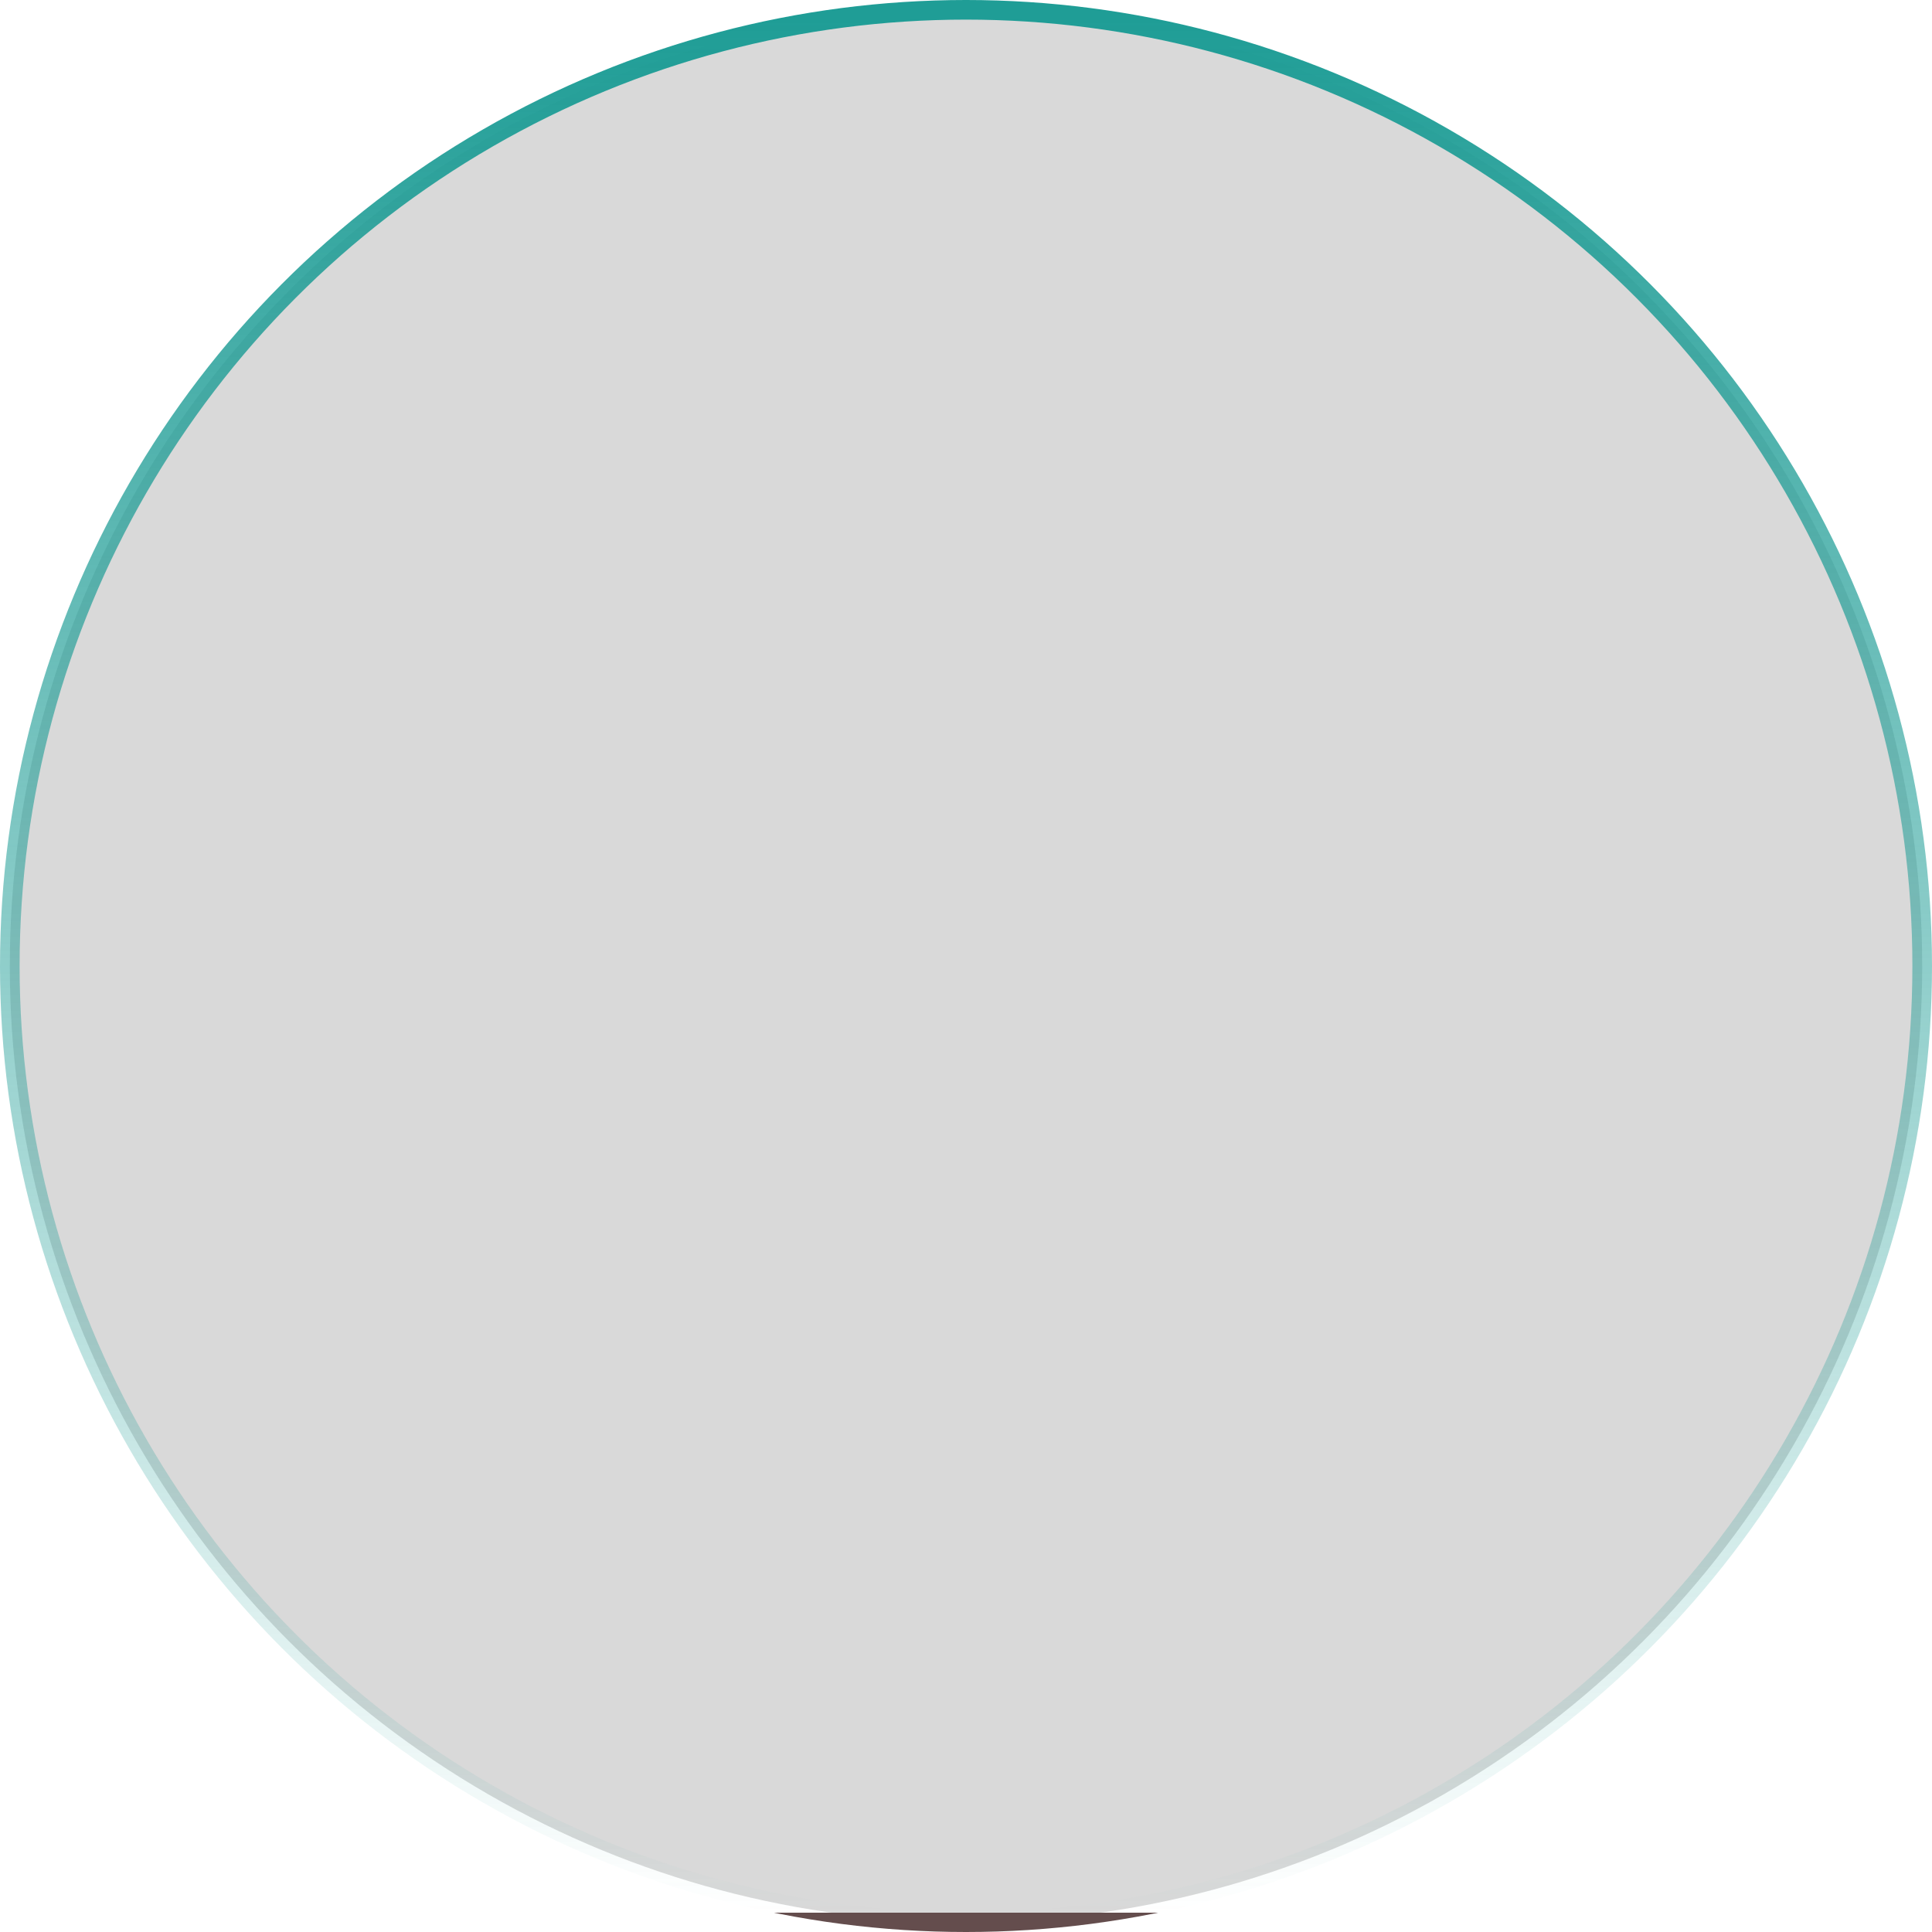 <svg width="197" height="197" viewBox="0 0 197 197" fill="none" xmlns="http://www.w3.org/2000/svg">
<circle id="Ellipse 49" cx="98.5" cy="98.5" r="97.5" fill="black" fill-opacity="0.15" stroke="url(#paint0_linear_148_462)" stroke-width="2"/>
<defs>
<linearGradient id="paint0_linear_148_462" x1="98.5" y1="2" x2="98.5" y2="195" gradientUnits="userSpaceOnUse">
<stop stop-color="#1F9D96"/>
<stop offset="1" stop-color="#1F9D96" stop-opacity="0"/>
<stop offset="1" stop-color="#644D4D"/>
</linearGradient>
</defs>
</svg>
